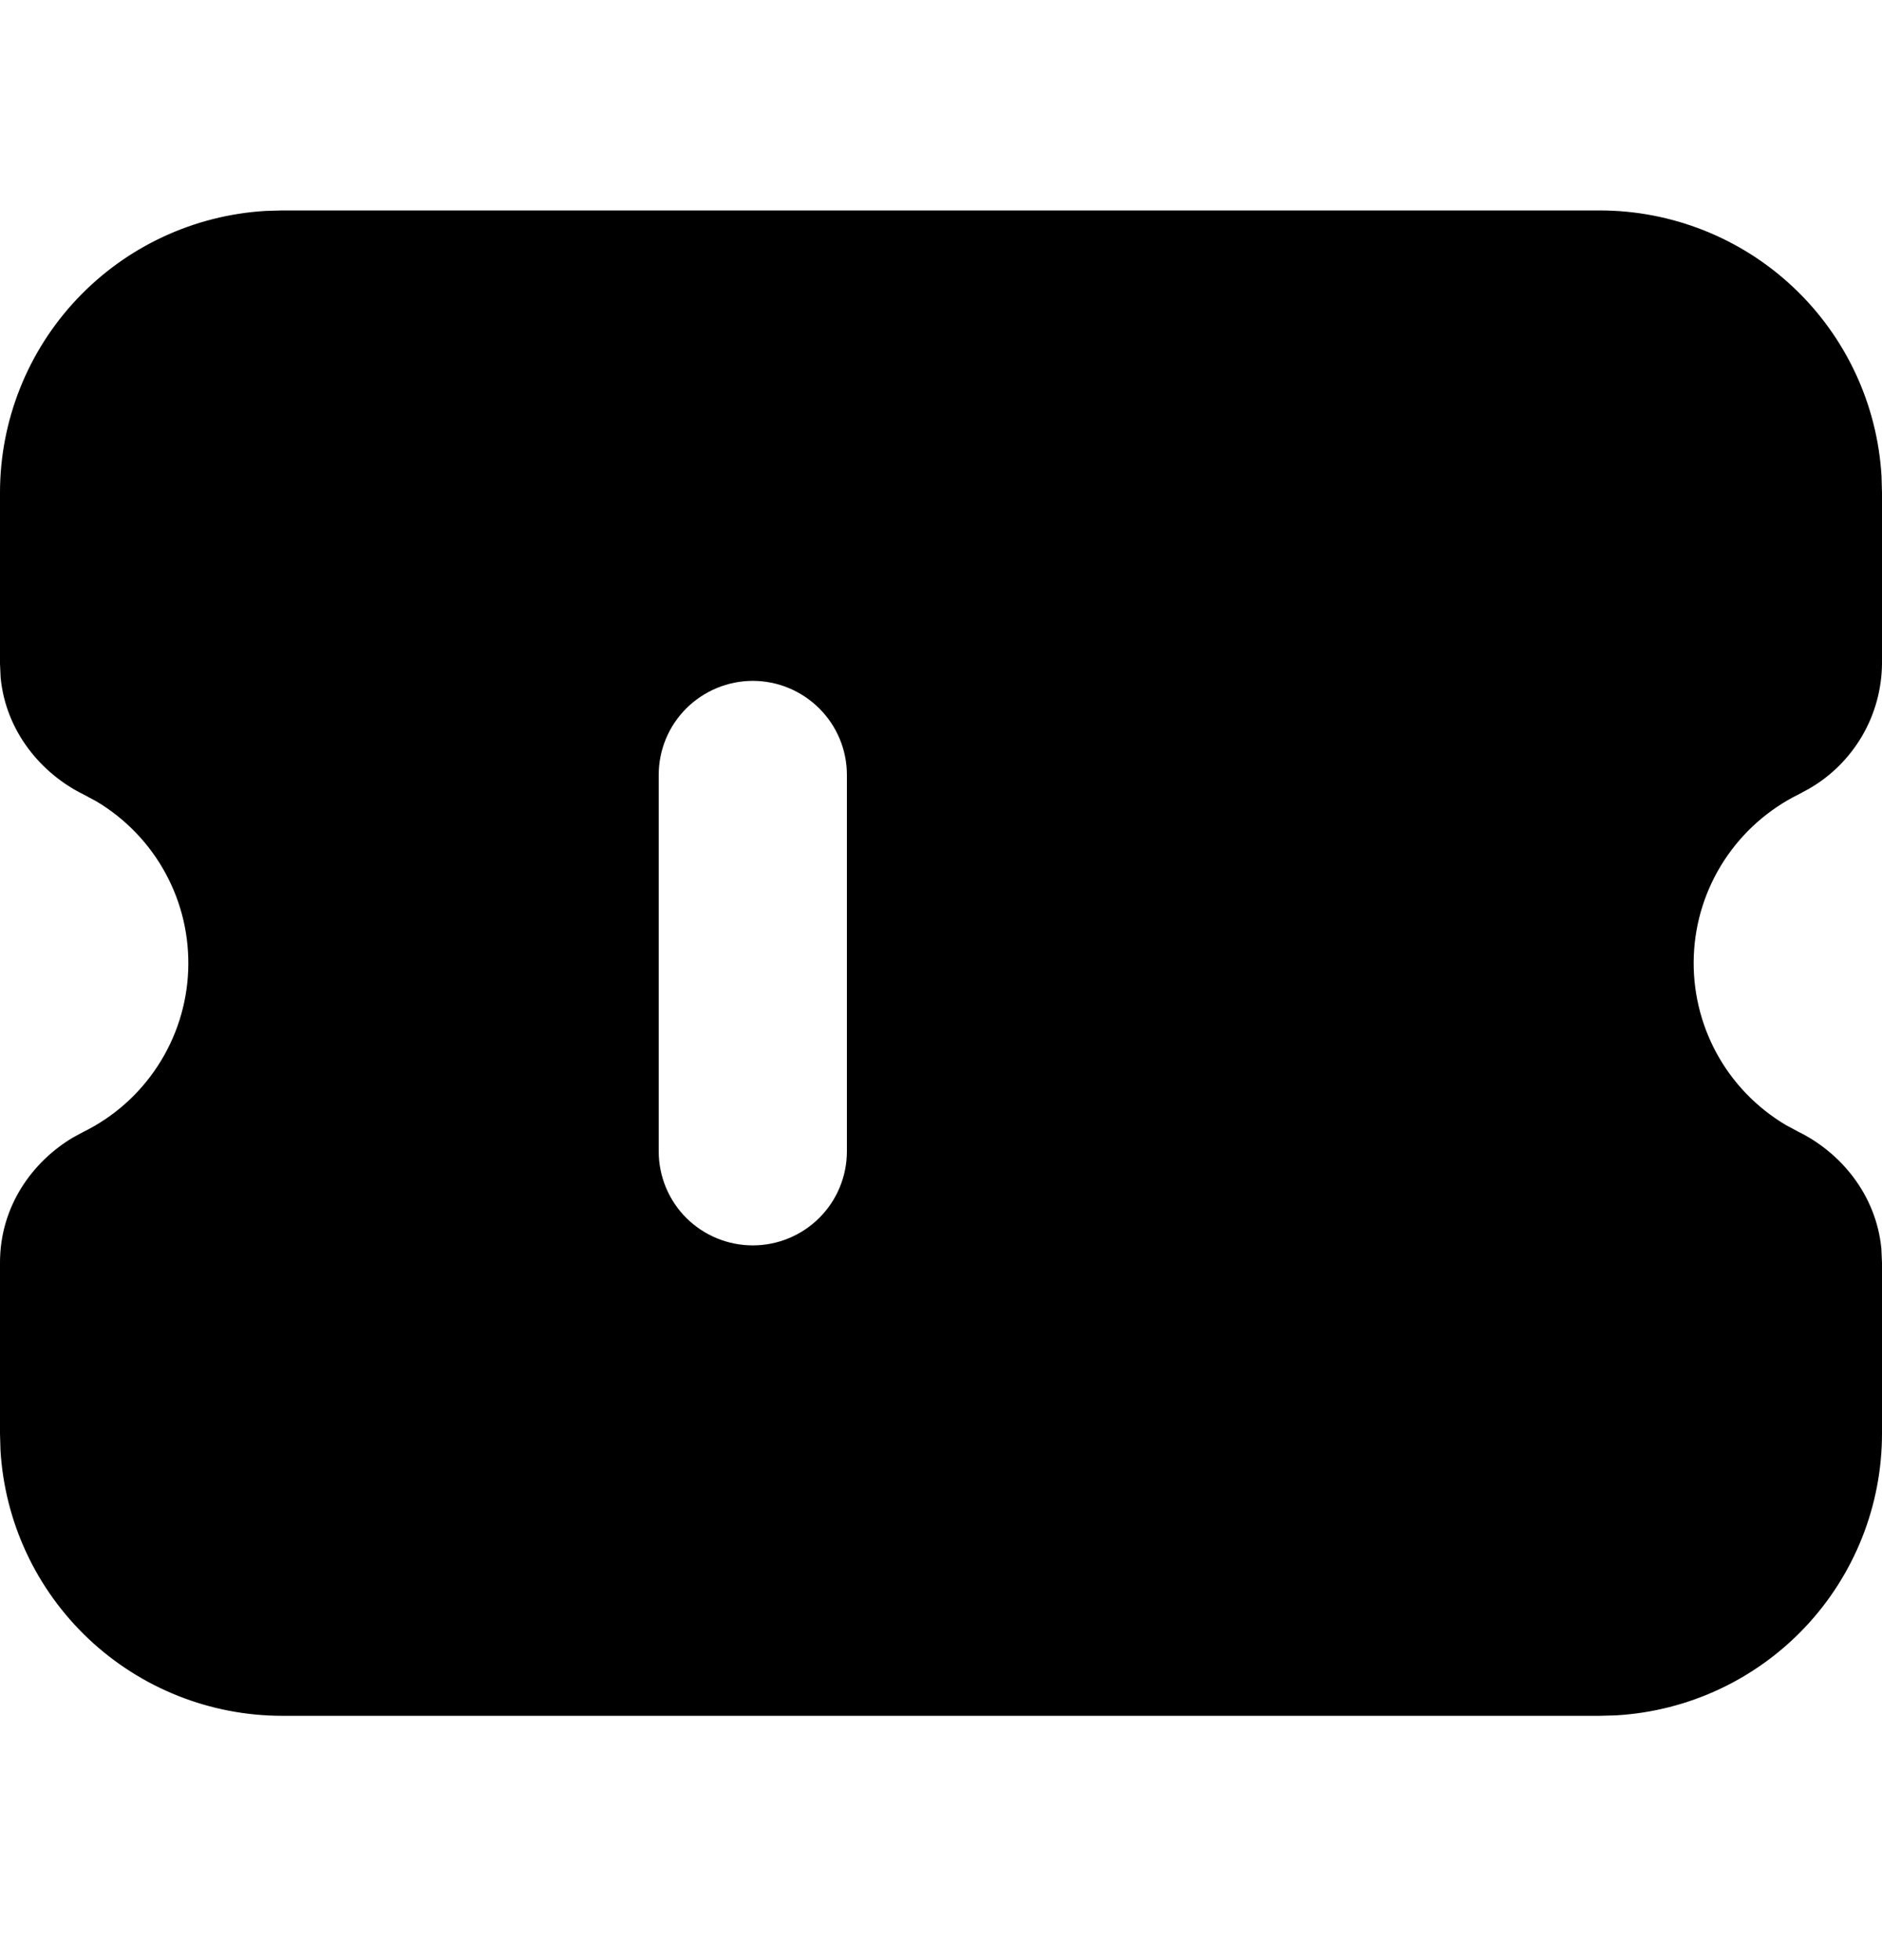 <svg width="24" height="25" viewBox="0 0 24 25" fill="none" xmlns="http://www.w3.org/2000/svg">
<path d="M20.4 2.684C21.318 2.684 22.202 3.035 22.87 3.665C23.538 4.295 23.94 5.156 23.994 6.073L24 6.284V8.464C23.997 8.789 23.91 9.106 23.747 9.386C23.583 9.666 23.35 9.899 23.069 10.06L22.94 10.13C22.552 10.321 22.223 10.613 21.987 10.975C21.751 11.337 21.617 11.757 21.6 12.189C21.583 12.621 21.683 13.05 21.889 13.43C22.095 13.81 22.401 14.127 22.772 14.348L22.94 14.438C23.46 14.695 23.924 15.225 23.992 15.926L24 16.104V18.284C24 19.202 23.649 20.086 23.019 20.754C22.389 21.422 21.528 21.824 20.611 21.878L20.4 21.884H3.6C2.682 21.884 1.798 21.533 1.13 20.903C0.462 20.273 0.06 19.412 0.006 18.495L5.59254e-09 18.284V16.104C5.59254e-09 15.377 0.422 14.81 0.931 14.508L1.06 14.438C1.448 14.248 1.777 13.956 2.013 13.593C2.249 13.231 2.383 12.811 2.4 12.379C2.417 11.947 2.318 11.518 2.111 11.138C1.905 10.758 1.599 10.441 1.228 10.22L1.06 10.13C0.54 9.873 0.076 9.343 0.008 8.642L5.59254e-09 8.466V6.284C-5.11461e-05 5.366 0.351 4.482 0.981 3.814C1.611 3.146 2.472 2.744 3.389 2.69L3.6 2.684H20.4ZM9.6 8.684C9.282 8.684 8.977 8.811 8.751 9.036C8.526 9.261 8.4 9.566 8.4 9.884V14.684C8.4 15.002 8.526 15.308 8.751 15.533C8.977 15.758 9.282 15.884 9.6 15.884C9.918 15.884 10.223 15.758 10.448 15.533C10.674 15.308 10.8 15.002 10.8 14.684V9.884C10.8 9.566 10.674 9.261 10.448 9.036C10.223 8.811 9.918 8.684 9.6 8.684Z" fill="black"/>
</svg>
